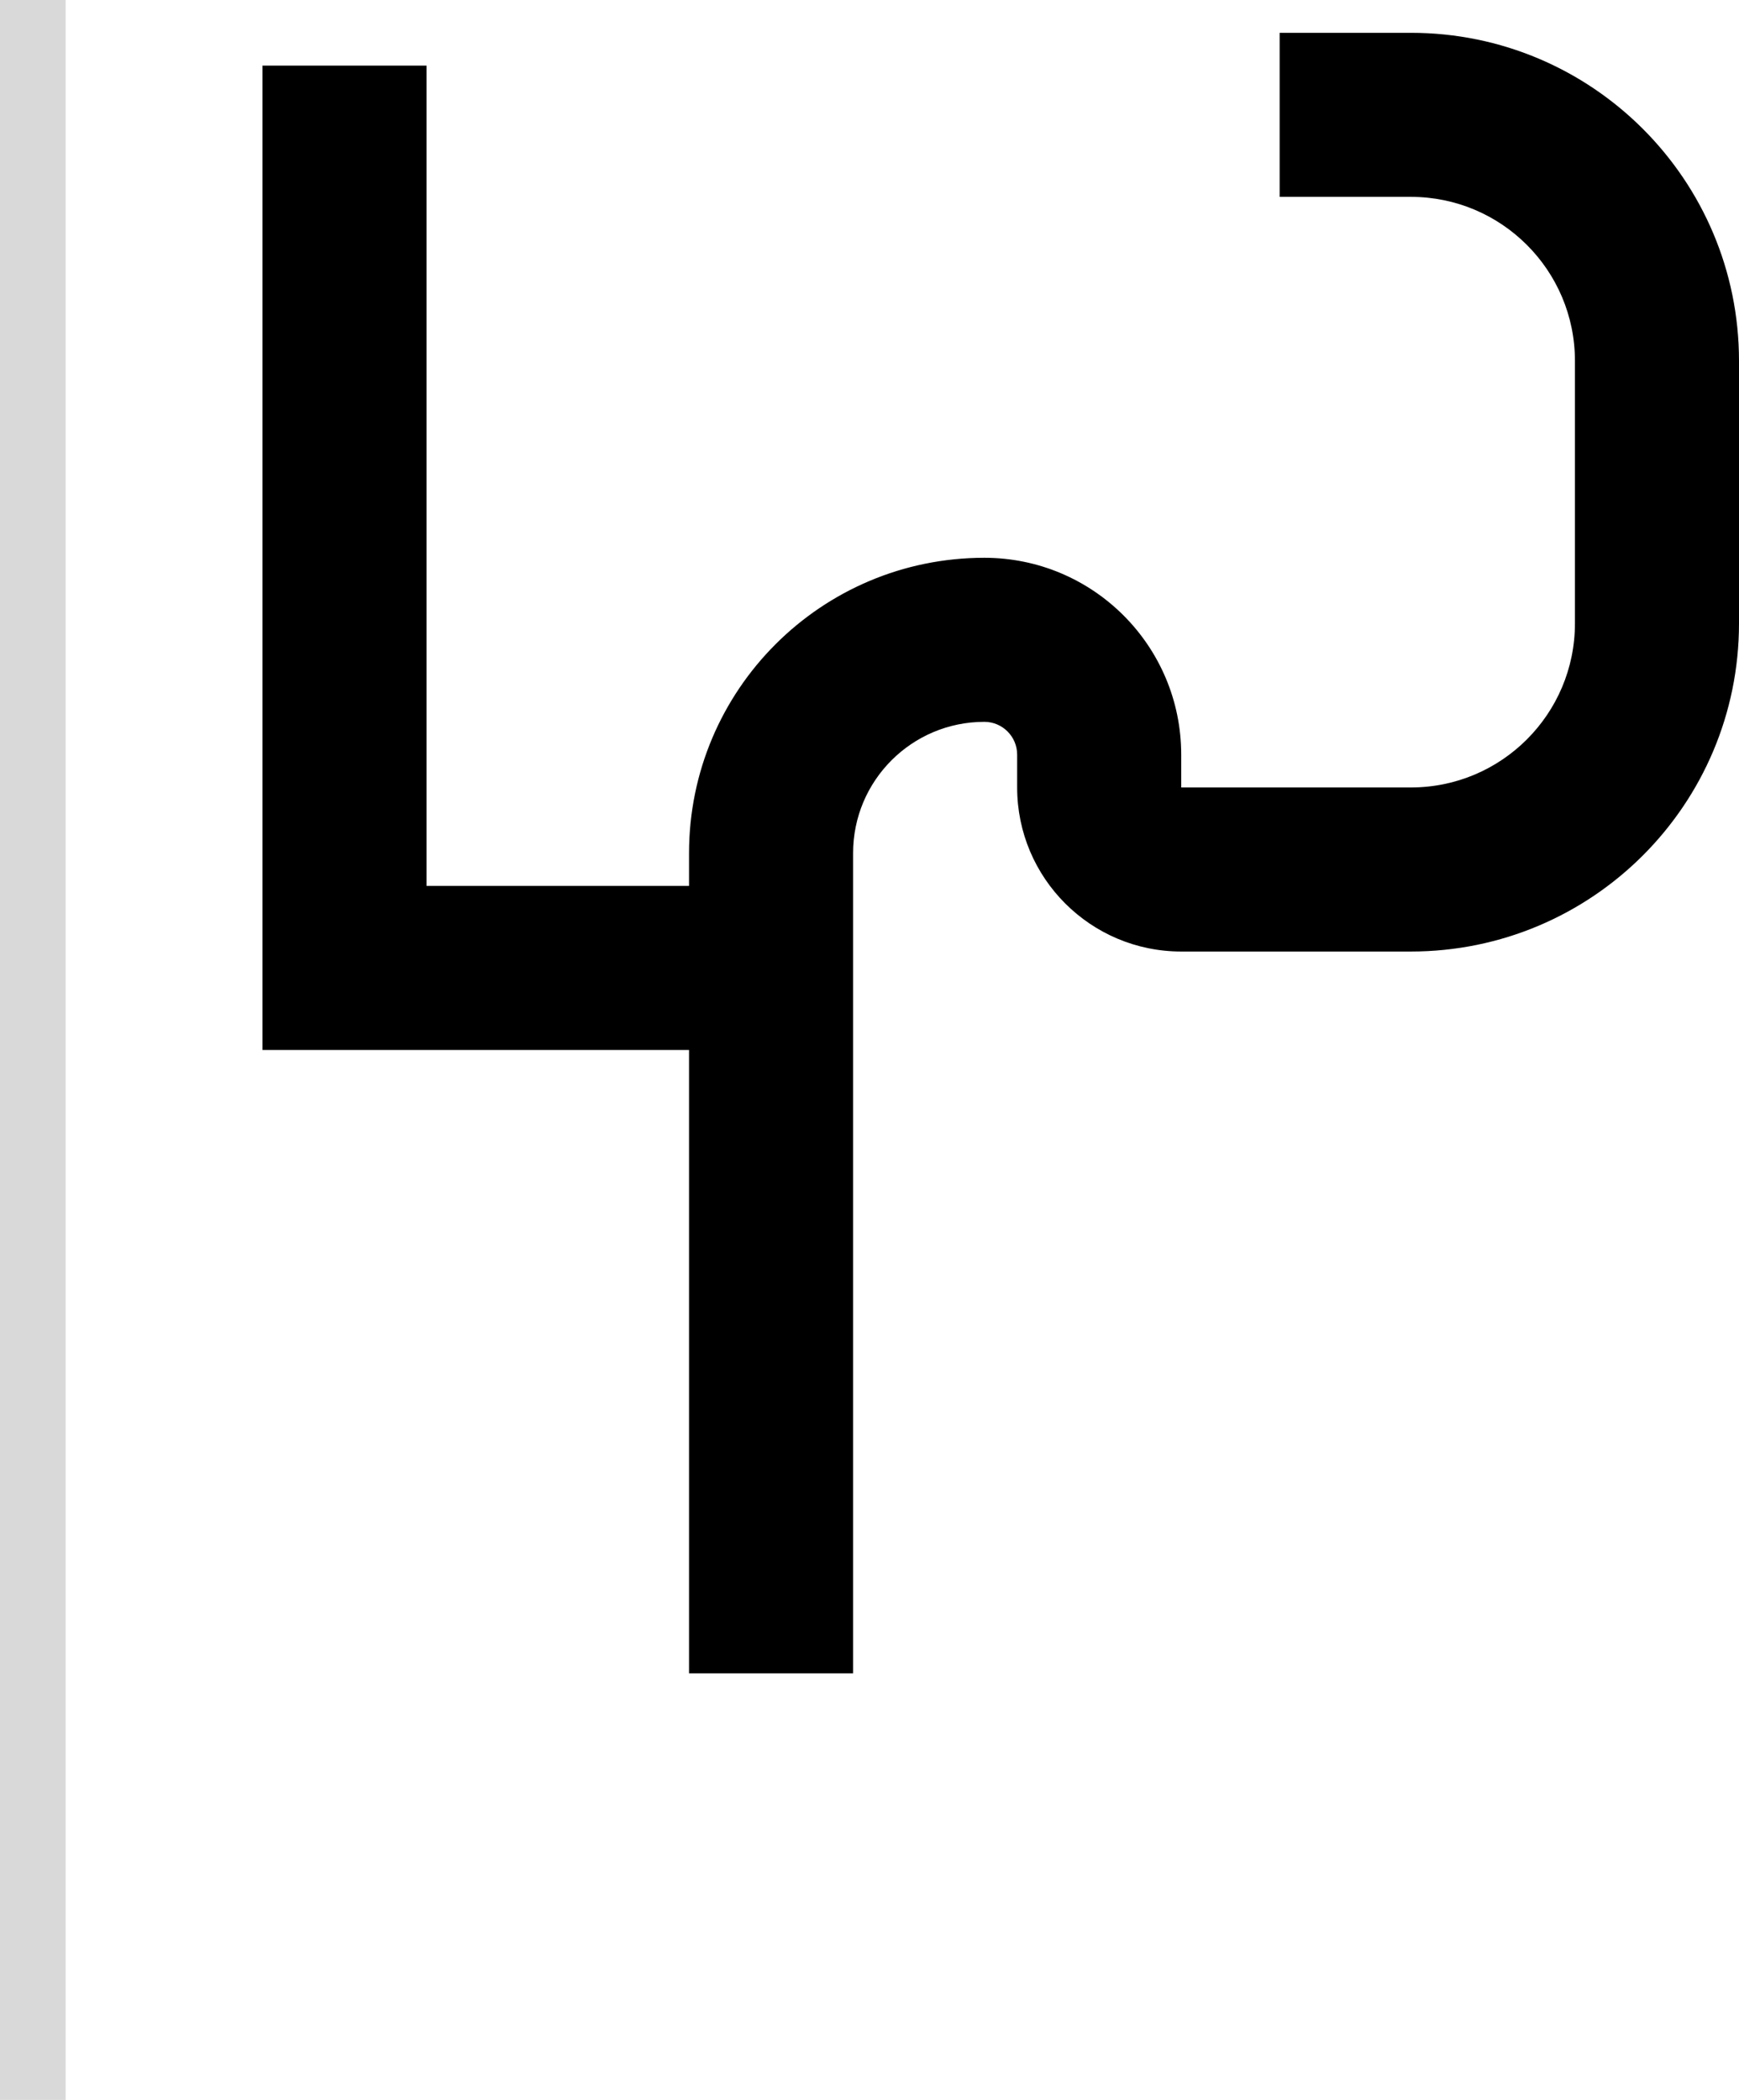 <svg width="53" height="64" viewBox="0 0 53 64" fill="none" xmlns="http://www.w3.org/2000/svg">
<path d="M43 1C48.523 1 53 5.477 53 11V19C53 24.523 48.523 29 43 29H36C33.239 29 31 26.761 31 24V23C31 22.448 30.552 22 30 22C27.791 22 26 23.791 26 26V51H21V32H8V2H13V27H21V26C21 21.029 25.029 17 30 17C33.314 17 36 19.686 36 23V24H43C45.761 24 48 21.761 48 19V11C48 8.239 45.761 6 43 6H39V1H43Z" fill="black"/>
<rect width="2" height="64" fill="#D9D9D9"/>
</svg>

